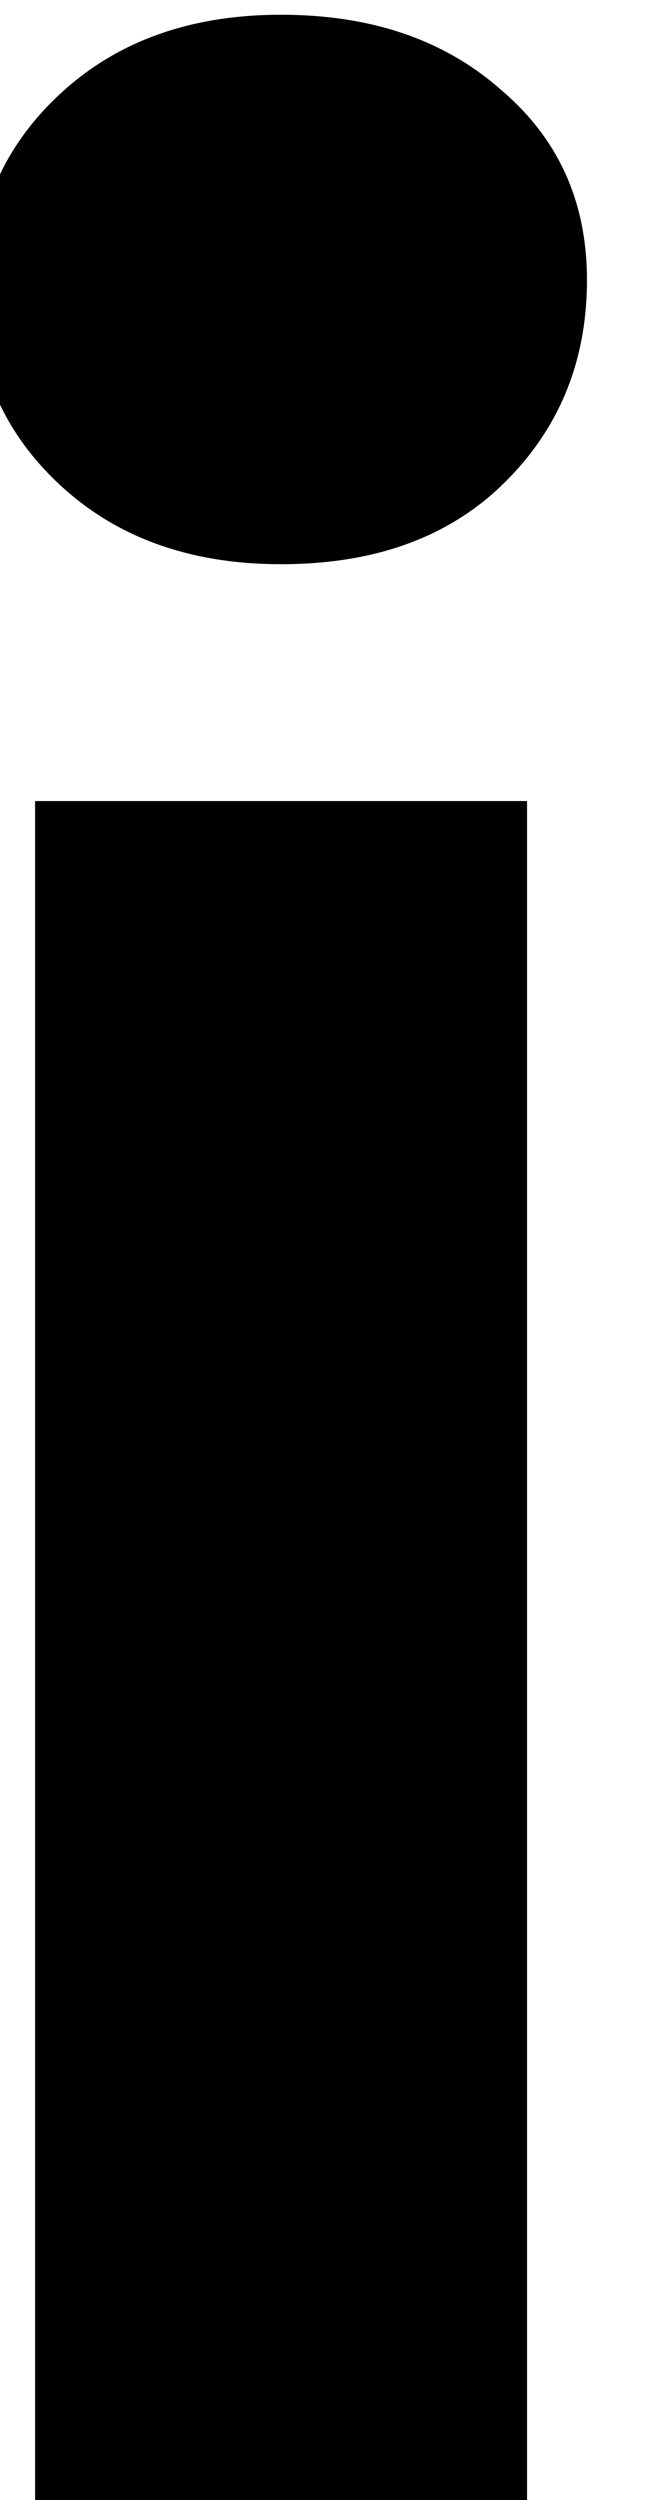 <svg width="10" height="38" viewBox="0 0 10 38" fill="none" xmlns="http://www.w3.org/2000/svg" xmlns:xlink="http://www.w3.org/1999/xlink">
<path d="M0.534,38L0.534,12.176L8.022,12.176L8.022,38L0.534,38ZM4.278,8.576C2.902,8.576 1.782,8.176 0.918,7.376C0.054,6.576 -0.378,5.584 -0.378,4.4C-0.378,3.216 0.054,2.224 0.918,1.424C1.782,0.624 2.902,0.224 4.278,0.224C5.654,0.224 6.774,0.608 7.638,1.376C8.502,2.112 8.934,3.072 8.934,4.256C8.934,5.504 8.502,6.544 7.638,7.376C6.806,8.176 5.686,8.576 4.278,8.576Z" fill="#000000"/>
</svg>
